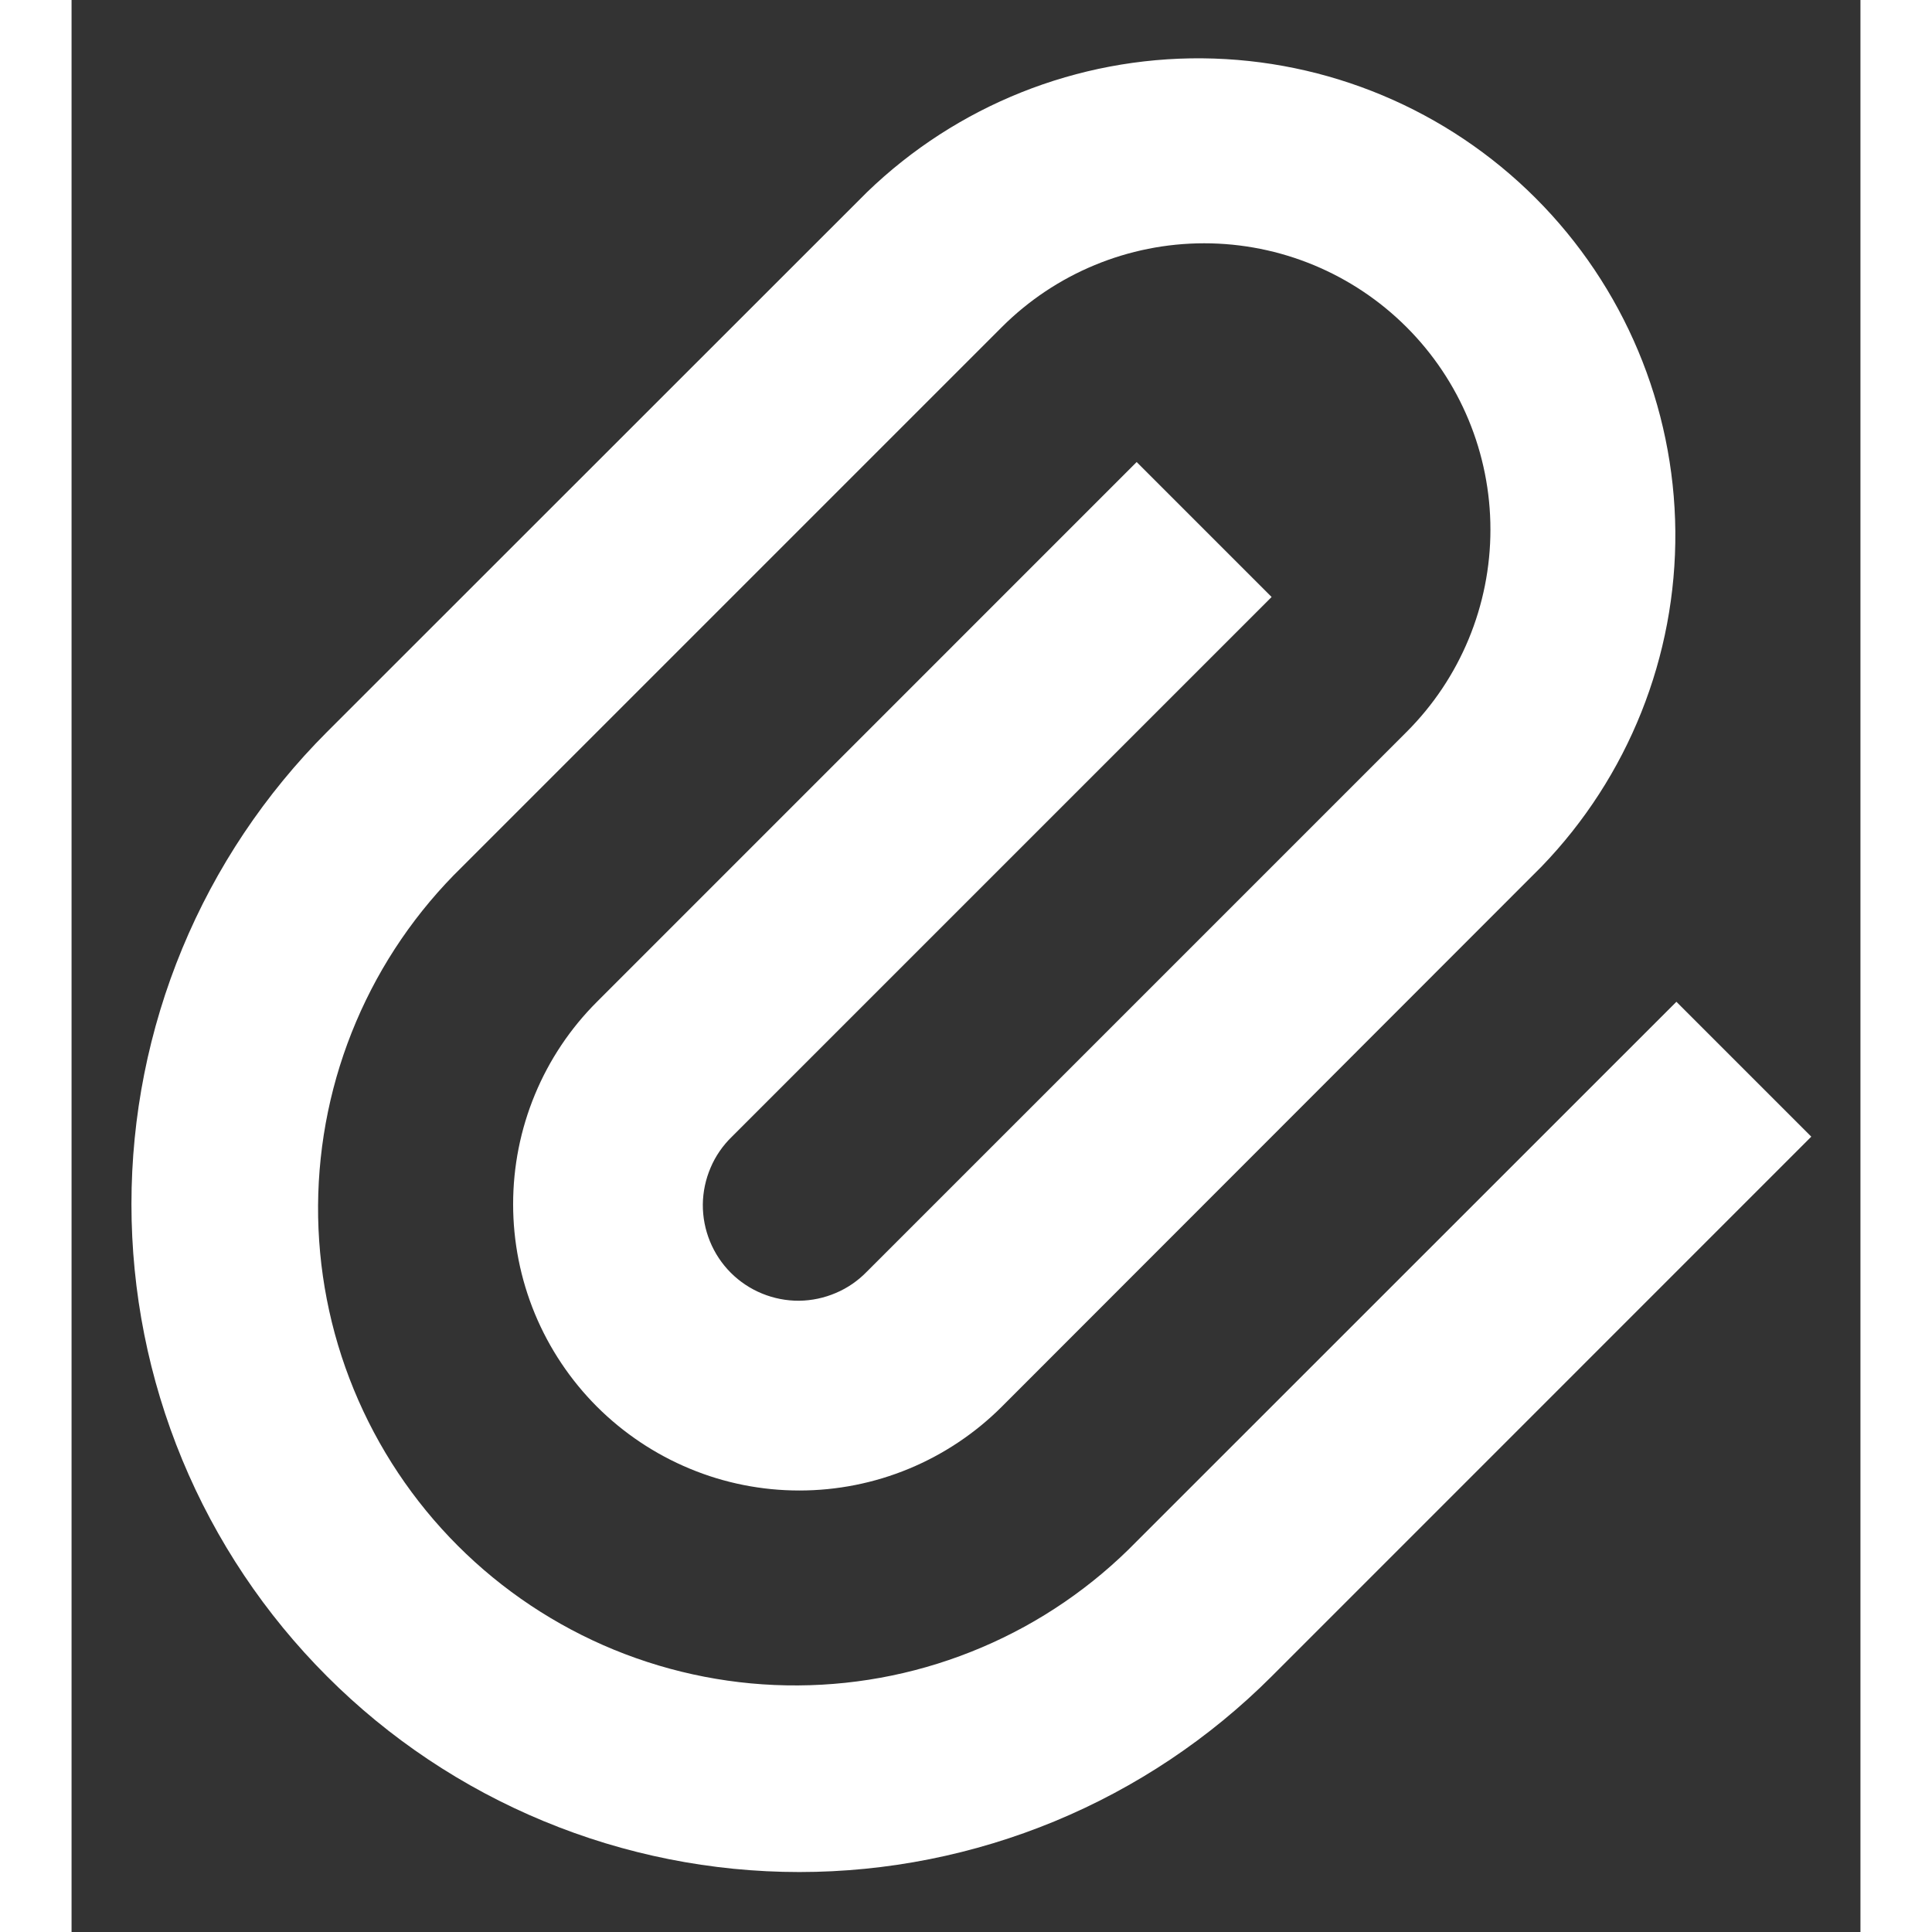 <svg width="26" height="26" viewBox="0 0 25 27" fill="none" xmlns="http://www.w3.org/2000/svg">
<rect x="0" y="0" width="25" height="27" fill="#333333" stroke="none"/>
<path d="M16.771 8.343L9.229 15.885C9.102 16.008 9 16.155 8.931 16.318C8.861 16.481 8.824 16.656 8.822 16.833C8.821 17.01 8.855 17.185 8.922 17.349C8.989 17.513 9.088 17.662 9.213 17.787C9.338 17.912 9.487 18.011 9.651 18.078C9.815 18.145 9.99 18.179 10.167 18.178C10.344 18.176 10.519 18.139 10.682 18.069C10.845 18 10.992 17.898 11.115 17.771L18.657 10.229C19.408 9.479 19.829 8.462 19.829 7.401C19.829 6.34 19.408 5.322 18.657 4.572C17.907 3.822 16.89 3.4 15.829 3.4C14.768 3.4 13.75 3.822 13 4.572L5.457 12.115C4.825 12.731 4.322 13.466 3.977 14.278C3.631 15.091 3.451 15.963 3.445 16.846C3.44 17.729 3.609 18.603 3.945 19.42C4.28 20.236 4.774 20.978 5.398 21.602C6.022 22.226 6.764 22.72 7.58 23.055C8.397 23.39 9.272 23.56 10.154 23.554C11.037 23.549 11.91 23.368 12.722 23.022C13.534 22.677 14.269 22.173 14.885 21.541L22.428 14L24.313 15.885L16.771 23.428C15.904 24.295 14.875 24.982 13.743 25.451C12.61 25.92 11.396 26.162 10.171 26.162C8.945 26.162 7.731 25.92 6.599 25.451C5.466 24.982 4.437 24.295 3.571 23.428C2.704 22.561 2.016 21.532 1.547 20.4C1.078 19.267 0.837 18.054 0.837 16.828C0.837 15.602 1.078 14.389 1.547 13.256C2.016 12.124 2.704 11.095 3.571 10.228L11.115 2.687C12.372 1.472 14.056 0.8 15.804 0.815C17.552 0.831 19.224 1.532 20.46 2.768C21.696 4.004 22.397 5.676 22.413 7.424C22.428 9.172 21.756 10.856 20.541 12.113L13 19.659C12.629 20.03 12.187 20.325 11.702 20.526C11.217 20.727 10.696 20.83 10.171 20.83C9.646 20.83 9.125 20.727 8.64 20.525C8.155 20.324 7.714 20.029 7.342 19.658C6.971 19.286 6.676 18.845 6.475 18.36C6.274 17.874 6.171 17.354 6.171 16.829C6.171 16.303 6.274 15.783 6.475 15.298C6.676 14.812 6.971 14.371 7.343 14L14.885 6.457L16.771 8.343Z" fill="white"/>
</svg>
